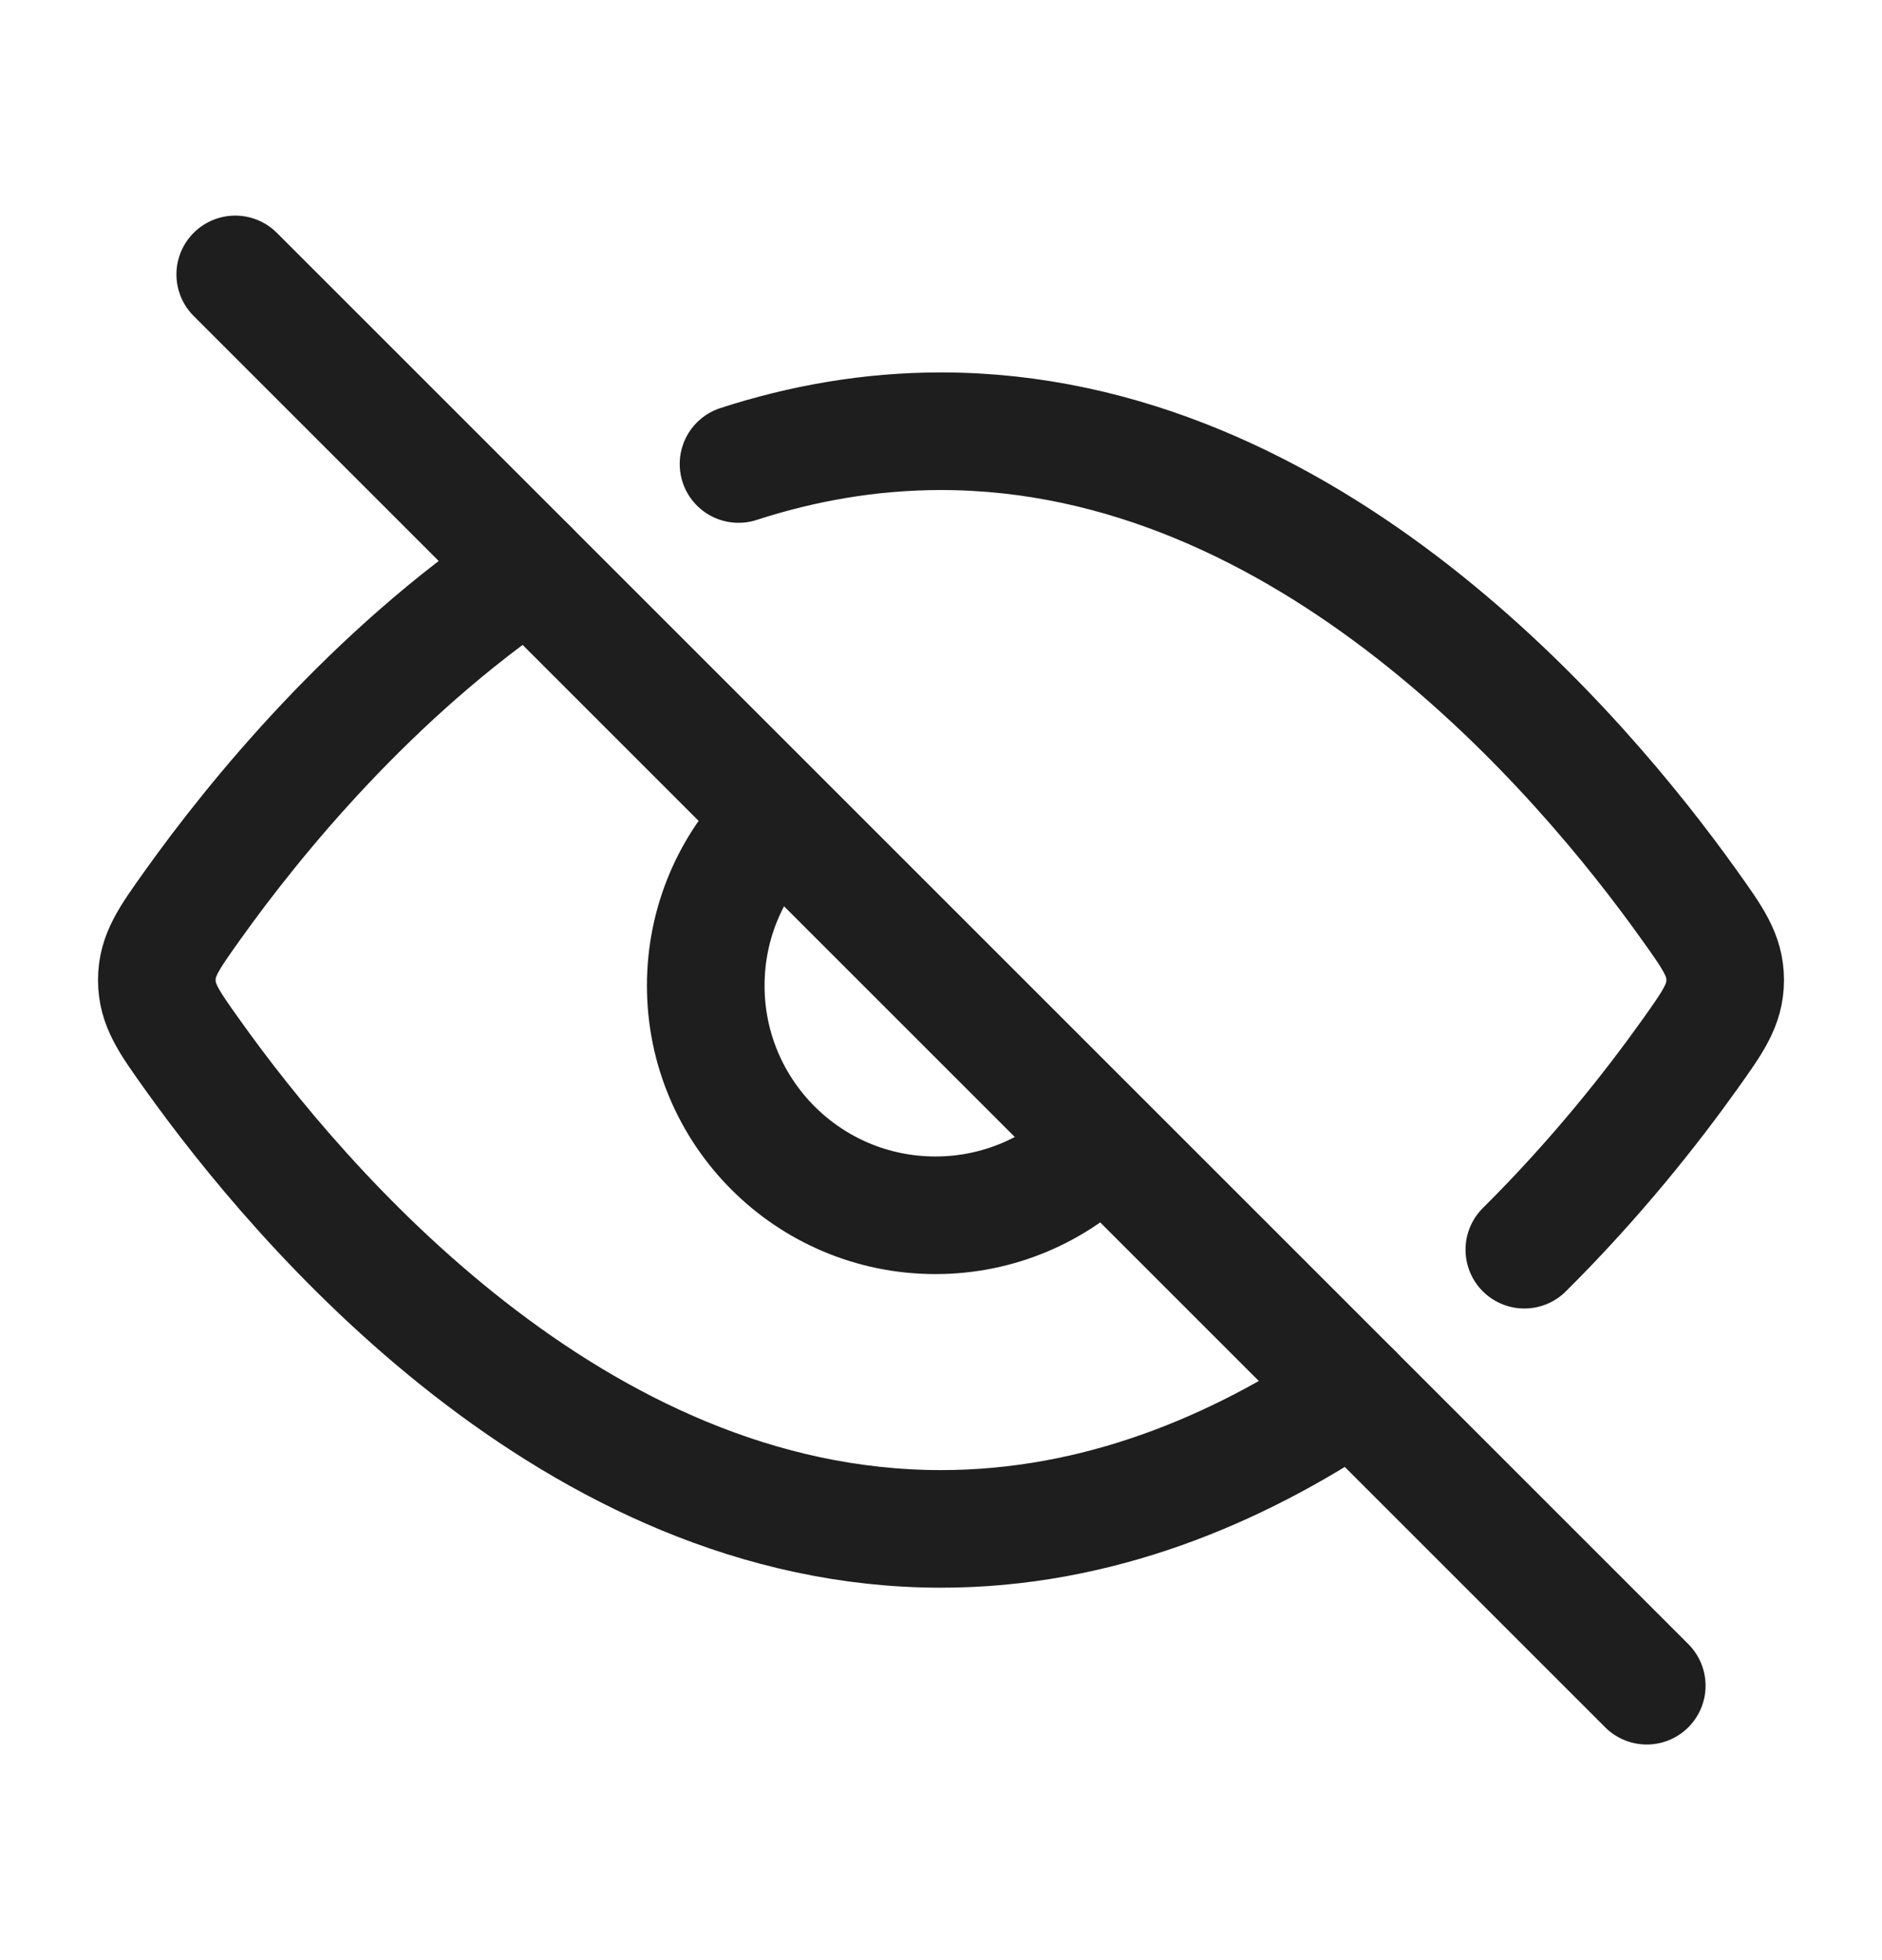 <svg width="24" height="25" viewBox="0 0 24 25" fill="none" xmlns="http://www.w3.org/2000/svg">
<path d="M19.439 15.939C20.364 15.021 21.078 14.109 21.544 13.455C21.848 13.029 22 12.816 22 12.5C22 12.184 21.848 11.971 21.544 11.545C20.178 9.629 16.689 5.5 12 5.5C11.092 5.5 10.229 5.655 9.418 5.918M6.747 7.247C4.731 8.607 3.242 10.443 2.456 11.545C2.152 11.971 2 12.184 2 12.5C2 12.816 2.152 13.029 2.456 13.455C3.822 15.371 7.311 19.5 12 19.5C13.991 19.5 15.765 18.756 17.253 17.753" stroke="#1E1E1E" stroke-width="1.5" stroke-linecap="round" stroke-linejoin="round"/>
<path d="M9.858 10.5C9.328 11.03 9 11.762 9 12.571C9 14.189 10.311 15.5 11.929 15.5C12.738 15.5 13.47 15.172 14 14.642" stroke="#1E1E1E" stroke-width="1.5" stroke-linecap="round"/>
<path d="M3 3.5L21 21.5" stroke="#1E1E1E" stroke-width="1.5" stroke-linecap="round" stroke-linejoin="round"/>
</svg>
